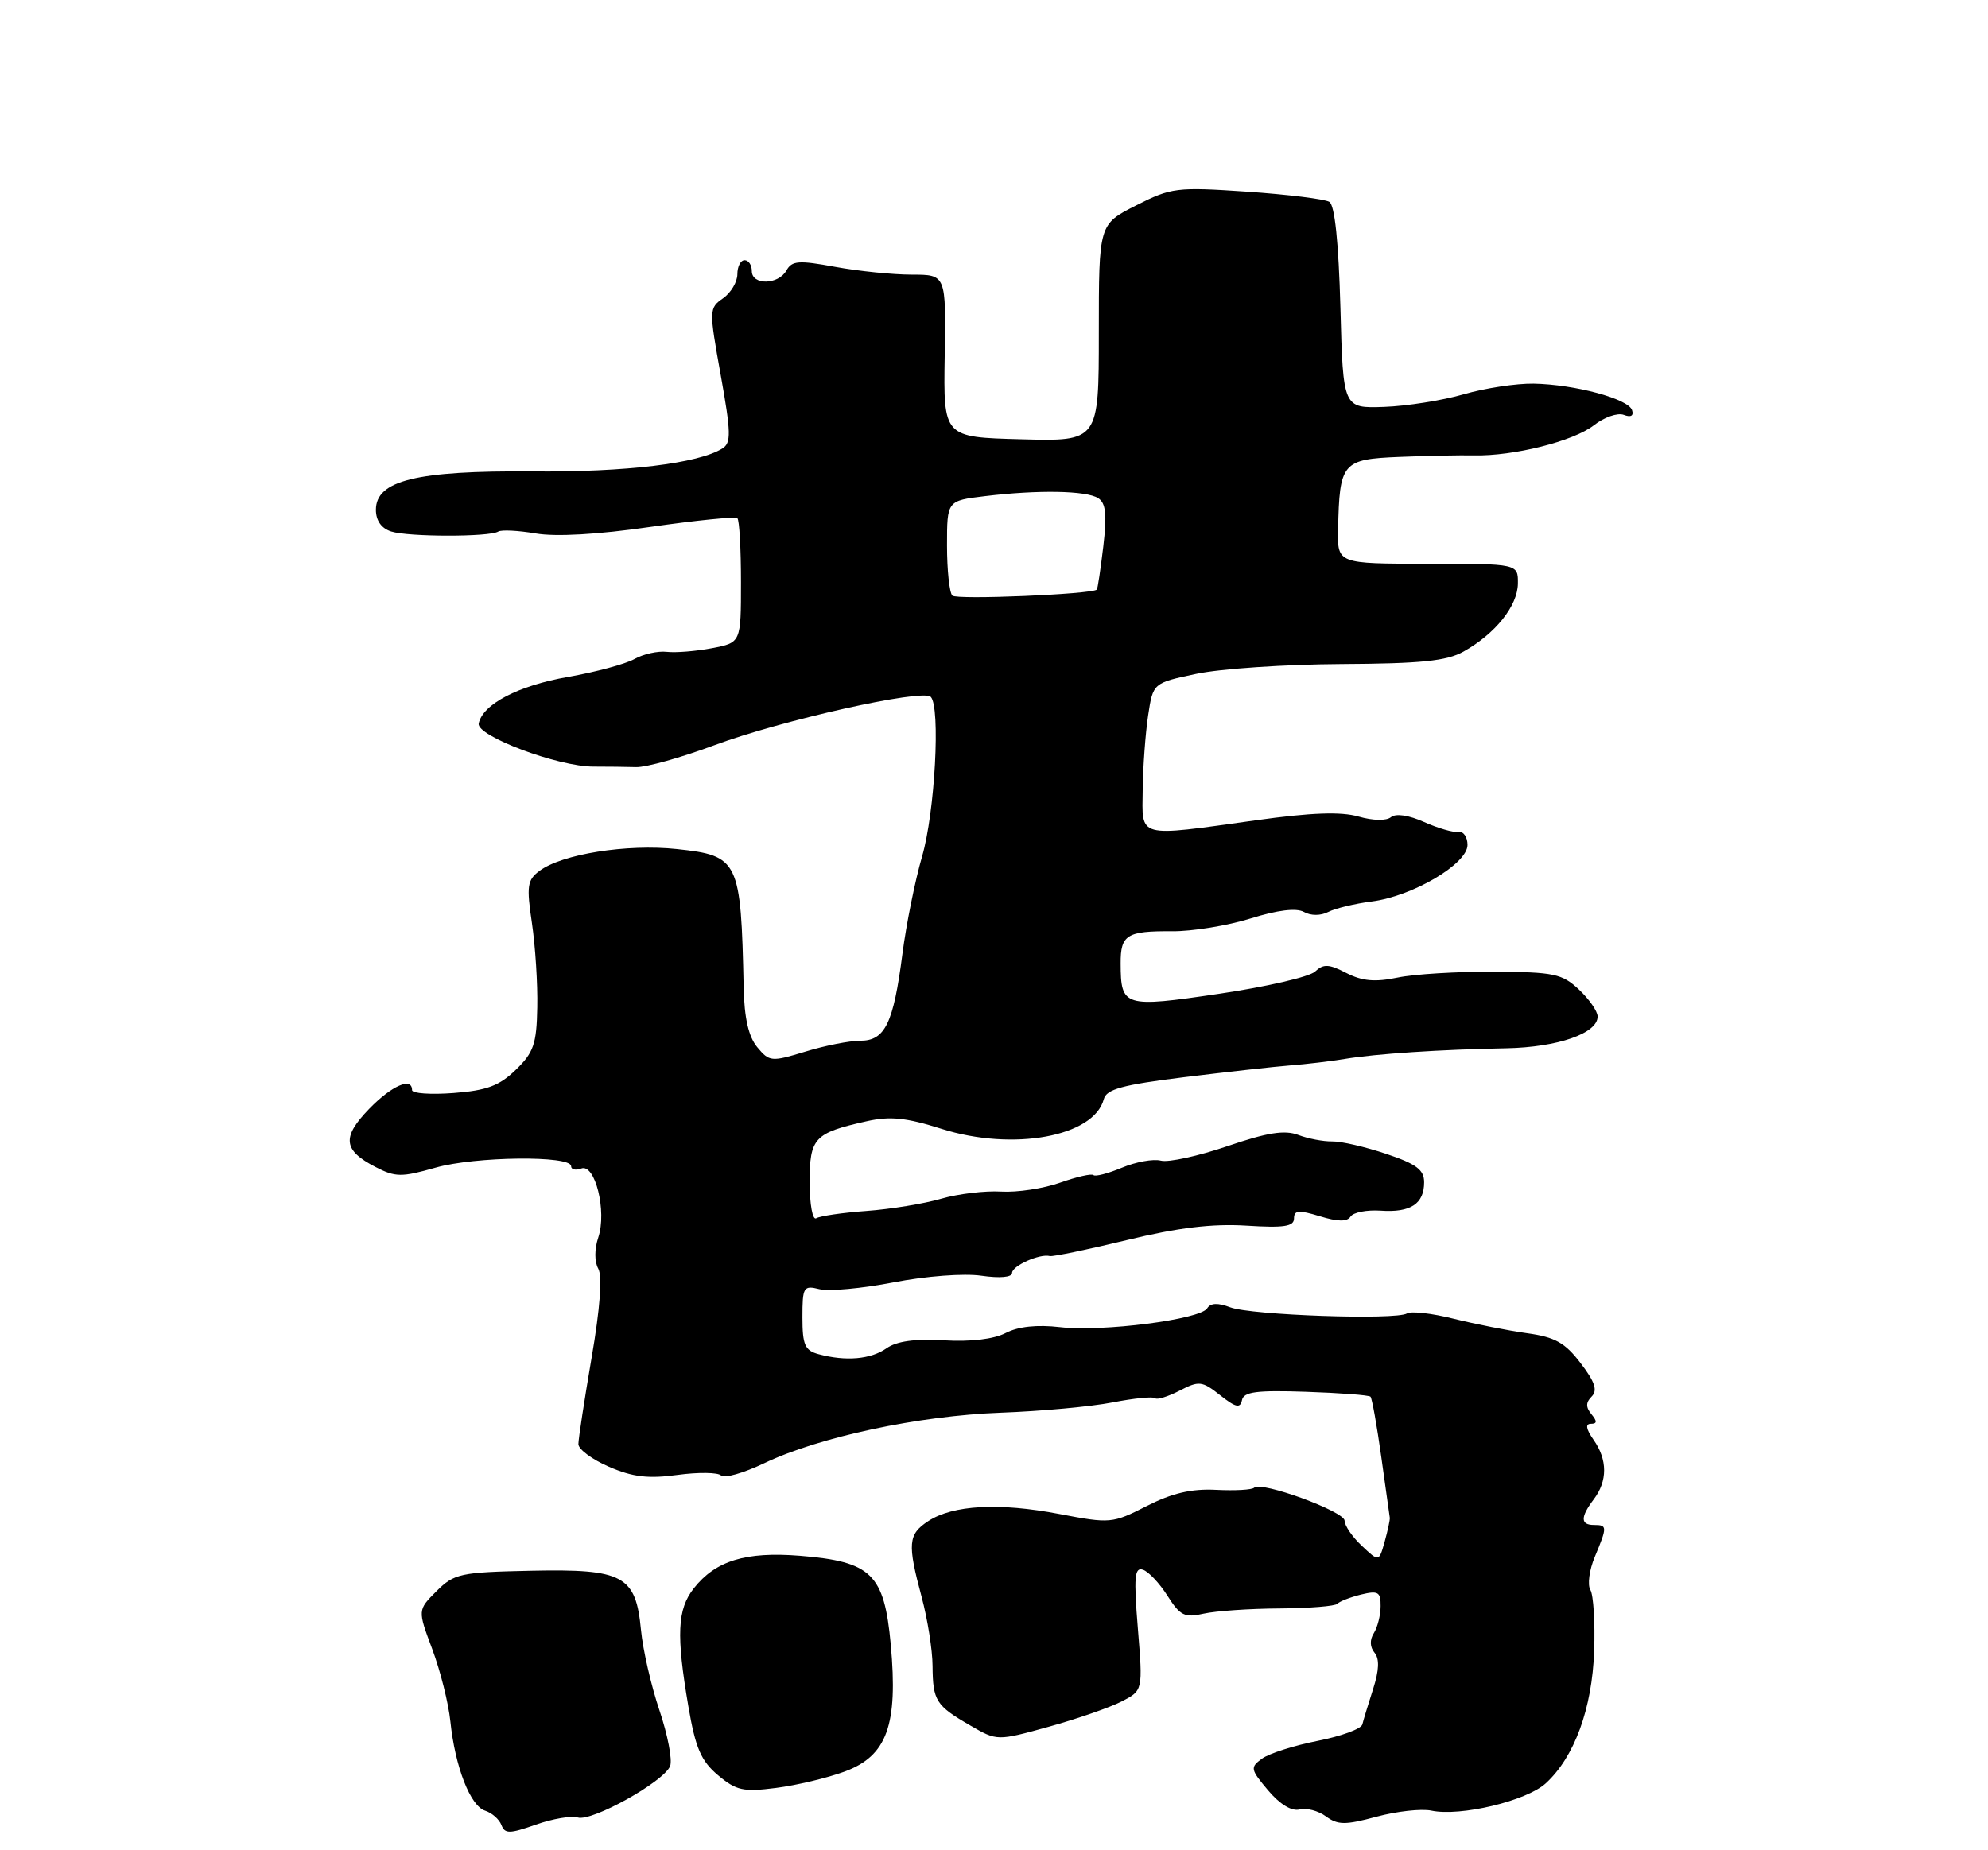 <?xml version="1.0" encoding="UTF-8" standalone="no"?>
<!DOCTYPE svg PUBLIC "-//W3C//DTD SVG 1.1//EN" "http://www.w3.org/Graphics/SVG/1.1/DTD/svg11.dtd" >
<svg xmlns="http://www.w3.org/2000/svg" xmlns:xlink="http://www.w3.org/1999/xlink" version="1.1" viewBox="0 0 275 256">
 <g >
 <path fill="currentColor"
d=" M 79.92 251.47 C 81.86 252.08 91.87 246.50 92.70 244.35 C 93.03 243.49 92.36 240.02 91.22 236.64 C 90.08 233.26 88.93 228.27 88.67 225.54 C 87.95 217.98 86.24 217.06 73.45 217.33 C 63.66 217.54 62.83 217.72 60.38 220.16 C 57.77 222.77 57.77 222.77 59.80 228.19 C 60.91 231.16 62.04 235.65 62.30 238.17 C 62.95 244.46 65.06 249.89 67.11 250.53 C 68.05 250.83 69.06 251.72 69.36 252.51 C 69.84 253.75 70.48 253.74 74.12 252.46 C 76.44 251.64 79.05 251.20 79.92 251.47 Z  M 198.00 250.52 C 202.03 251.37 211.17 249.18 213.83 246.74 C 217.79 243.11 220.24 236.40 220.52 228.43 C 220.66 224.49 220.42 220.69 220.00 219.99 C 219.57 219.30 219.84 217.23 220.61 215.40 C 222.35 211.23 222.34 211.00 220.50 211.00 C 218.61 211.00 218.60 209.91 220.47 207.44 C 222.38 204.91 222.38 201.98 220.44 199.22 C 219.40 197.73 219.27 197.00 220.07 197.00 C 220.93 197.00 220.95 196.65 220.15 195.68 C 219.35 194.71 219.35 194.05 220.18 193.22 C 221.02 192.38 220.63 191.20 218.65 188.61 C 216.49 185.77 215.10 185.00 211.25 184.47 C 208.64 184.11 204.06 183.20 201.07 182.46 C 198.09 181.71 195.19 181.38 194.63 181.73 C 193.10 182.67 173.07 181.98 170.18 180.88 C 168.47 180.23 167.45 180.27 166.99 181.02 C 166.03 182.57 152.46 184.31 146.64 183.63 C 143.46 183.26 140.85 183.54 139.13 184.43 C 137.48 185.29 134.27 185.67 130.59 185.45 C 126.57 185.21 124.04 185.56 122.63 186.55 C 120.45 188.08 117.01 188.38 113.25 187.37 C 111.34 186.86 111.00 186.09 111.00 182.27 C 111.00 178.06 111.15 177.82 113.35 178.37 C 114.64 178.70 119.25 178.27 123.60 177.43 C 128.08 176.56 133.34 176.16 135.75 176.51 C 138.31 176.88 140.00 176.73 140.00 176.13 C 140.00 175.14 143.83 173.43 145.22 173.79 C 145.62 173.90 150.42 172.90 155.88 171.58 C 162.99 169.85 167.70 169.29 172.41 169.58 C 177.60 169.91 179.00 169.70 179.00 168.59 C 179.00 167.44 179.65 167.39 182.57 168.28 C 185.07 169.05 186.35 169.06 186.82 168.33 C 187.20 167.74 189.07 167.38 191.00 167.51 C 195.13 167.80 197.00 166.57 197.00 163.58 C 197.00 161.85 195.93 161.05 191.75 159.65 C 188.86 158.68 185.50 157.90 184.28 157.93 C 183.06 157.95 180.94 157.55 179.58 157.03 C 177.70 156.32 175.31 156.70 169.80 158.58 C 165.78 159.95 161.64 160.86 160.59 160.59 C 159.54 160.32 157.11 160.76 155.19 161.57 C 153.27 162.37 151.50 162.83 151.26 162.59 C 151.02 162.35 148.95 162.82 146.66 163.63 C 144.37 164.45 140.70 165.00 138.50 164.87 C 136.30 164.73 132.56 165.18 130.20 165.86 C 127.83 166.55 123.17 167.31 119.85 167.55 C 116.54 167.79 113.41 168.25 112.91 168.56 C 112.41 168.87 112.00 166.66 112.00 163.59 C 112.00 157.43 112.62 156.77 119.87 155.14 C 123.13 154.41 125.33 154.63 130.25 156.19 C 140.14 159.32 151.33 157.27 152.69 152.08 C 153.05 150.70 155.26 150.10 163.82 149.04 C 169.69 148.32 176.30 147.58 178.50 147.41 C 180.70 147.24 184.07 146.84 186.00 146.52 C 190.32 145.80 199.27 145.21 208.39 145.04 C 215.47 144.90 221.00 142.98 221.00 140.65 C 221.00 139.93 219.84 138.26 218.42 136.92 C 216.09 134.73 214.96 134.49 206.67 134.45 C 201.63 134.42 195.62 134.78 193.33 135.26 C 190.20 135.91 188.42 135.75 186.23 134.62 C 183.81 133.37 183.08 133.34 181.91 134.43 C 181.13 135.16 175.16 136.54 168.64 137.50 C 155.46 139.45 155.04 139.32 155.02 133.31 C 155.00 129.34 155.86 128.80 162.15 128.85 C 164.92 128.87 169.79 128.08 172.97 127.09 C 176.74 125.91 179.32 125.60 180.37 126.18 C 181.32 126.72 182.69 126.72 183.74 126.18 C 184.71 125.68 187.41 125.03 189.75 124.73 C 195.41 124.01 203.00 119.53 203.00 116.91 C 203.00 115.81 202.44 115.00 201.75 115.11 C 201.06 115.22 198.93 114.60 197.00 113.74 C 194.88 112.79 193.08 112.52 192.42 113.06 C 191.79 113.59 189.94 113.56 187.92 112.98 C 185.49 112.28 181.37 112.43 173.72 113.50 C 157.12 115.81 157.99 116.05 158.07 109.25 C 158.11 106.09 158.45 101.47 158.82 99.00 C 159.50 94.50 159.50 94.50 165.50 93.23 C 168.80 92.53 177.80 91.92 185.50 91.88 C 196.56 91.82 200.12 91.46 202.45 90.15 C 206.86 87.68 209.93 83.84 209.97 80.75 C 210.00 78.00 210.00 78.00 197.50 78.00 C 185.00 78.00 185.00 78.00 185.10 73.25 C 185.29 63.99 185.67 63.54 193.55 63.22 C 197.37 63.06 202.03 62.97 203.89 63.01 C 209.37 63.13 217.67 61.04 220.47 58.85 C 221.89 57.73 223.76 57.08 224.61 57.40 C 225.59 57.78 226.02 57.54 225.76 56.75 C 225.25 55.18 217.87 53.19 212.15 53.08 C 209.76 53.04 205.41 53.70 202.48 54.55 C 199.55 55.40 194.59 56.19 191.47 56.30 C 185.79 56.50 185.79 56.50 185.42 42.57 C 185.17 33.51 184.64 28.40 183.89 27.93 C 183.26 27.54 178.14 26.91 172.51 26.52 C 162.76 25.86 162.03 25.95 157.14 28.43 C 152.00 31.03 152.00 31.03 152.00 46.05 C 152.00 61.07 152.00 61.07 141.25 60.78 C 130.50 60.50 130.50 60.50 130.68 49.25 C 130.87 38.00 130.87 38.00 126.12 38.00 C 123.51 38.00 118.74 37.51 115.52 36.92 C 110.48 35.99 109.55 36.06 108.79 37.42 C 107.66 39.43 104.00 39.49 104.00 37.50 C 104.00 36.67 103.55 36.00 103.00 36.00 C 102.45 36.00 102.00 36.87 102.00 37.94 C 102.00 39.01 101.11 40.51 100.02 41.27 C 98.08 42.63 98.07 42.85 99.70 51.91 C 101.13 59.89 101.16 61.28 99.93 62.05 C 96.60 64.13 86.60 65.34 73.63 65.23 C 57.62 65.10 52.00 66.48 52.00 70.54 C 52.00 72.03 52.76 73.11 54.12 73.54 C 56.52 74.30 67.69 74.31 68.92 73.55 C 69.36 73.28 71.69 73.40 74.11 73.81 C 76.89 74.29 82.71 73.96 90.00 72.90 C 96.33 71.99 101.72 71.45 102.00 71.70 C 102.28 71.96 102.50 75.93 102.50 80.54 C 102.50 88.91 102.50 88.91 98.50 89.68 C 96.30 90.10 93.49 90.33 92.25 90.19 C 91.02 90.04 88.99 90.49 87.75 91.19 C 86.51 91.88 82.38 92.99 78.58 93.66 C 71.69 94.86 66.75 97.44 66.22 100.11 C 65.88 101.83 77.22 106.09 82.11 106.07 C 83.98 106.07 86.62 106.10 88.00 106.14 C 89.38 106.18 94.19 104.83 98.71 103.15 C 108.04 99.66 127.61 95.28 128.75 96.42 C 130.12 97.81 129.33 112.41 127.55 118.50 C 126.59 121.80 125.36 127.88 124.83 132.00 C 123.59 141.61 122.43 144.00 118.99 144.00 C 117.52 144.00 114.11 144.67 111.41 145.50 C 106.70 146.94 106.43 146.91 104.75 144.89 C 103.55 143.44 102.96 140.87 102.87 136.64 C 102.50 119.03 102.20 118.39 93.65 117.48 C 86.74 116.74 77.72 118.17 74.61 120.51 C 72.94 121.76 72.82 122.61 73.58 127.71 C 74.05 130.90 74.39 136.14 74.32 139.38 C 74.23 144.45 73.82 145.63 71.35 148.02 C 69.08 150.23 67.34 150.88 62.75 151.23 C 59.59 151.47 57.00 151.29 57.00 150.83 C 57.00 148.97 54.20 150.20 51.06 153.43 C 47.26 157.36 47.46 159.15 51.95 161.47 C 54.70 162.89 55.54 162.90 60.25 161.56 C 65.72 160.00 79.00 159.85 79.00 161.35 C 79.00 161.83 79.63 161.97 80.40 161.68 C 82.32 160.94 83.97 167.60 82.76 171.22 C 82.22 172.83 82.22 174.58 82.76 175.54 C 83.34 176.57 83.01 181.05 81.84 187.83 C 80.84 193.70 80.01 199.09 80.01 199.81 C 80.00 200.52 81.91 201.94 84.25 202.95 C 87.53 204.37 89.69 204.62 93.73 204.07 C 96.61 203.68 99.32 203.72 99.75 204.15 C 100.18 204.58 102.85 203.82 105.68 202.47 C 113.30 198.82 127.07 195.88 138.45 195.46 C 143.98 195.26 150.94 194.62 153.91 194.04 C 156.89 193.46 159.53 193.20 159.79 193.46 C 160.04 193.71 161.56 193.24 163.16 192.42 C 165.86 191.02 166.27 191.06 168.79 193.05 C 170.94 194.75 171.56 194.89 171.80 193.74 C 172.03 192.57 173.80 192.34 180.64 192.57 C 185.34 192.73 189.37 193.03 189.58 193.25 C 189.79 193.46 190.46 197.21 191.07 201.57 C 191.68 205.93 192.21 209.72 192.25 210.00 C 192.29 210.28 191.97 211.76 191.54 213.31 C 190.75 216.12 190.75 216.12 188.38 213.88 C 187.07 212.66 186.00 211.09 186.00 210.41 C 186.00 209.12 174.44 204.90 173.49 205.84 C 173.20 206.14 170.83 206.27 168.23 206.14 C 164.82 205.96 162.14 206.59 158.62 208.38 C 153.87 210.80 153.57 210.82 146.55 209.48 C 138.19 207.88 131.83 208.23 128.41 210.46 C 125.61 212.30 125.50 213.55 127.50 221.00 C 128.31 224.03 128.99 228.30 129.00 230.50 C 129.04 235.32 129.45 235.98 134.22 238.74 C 137.93 240.89 137.93 240.89 145.09 238.91 C 149.02 237.82 153.56 236.24 155.17 235.41 C 158.10 233.90 158.10 233.90 157.40 225.32 C 156.82 218.20 156.94 216.81 158.10 217.19 C 158.87 217.44 160.40 219.06 161.50 220.80 C 163.25 223.56 163.88 223.87 166.50 223.27 C 168.15 222.90 172.88 222.57 177.00 222.55 C 181.12 222.52 184.72 222.23 185.00 221.90 C 185.28 221.58 186.74 221.01 188.25 220.63 C 190.64 220.05 191.00 220.26 190.98 222.23 C 190.98 223.48 190.55 225.16 190.04 225.97 C 189.46 226.89 189.49 227.89 190.14 228.67 C 190.84 229.52 190.78 231.09 189.94 233.70 C 189.27 235.79 188.60 238.00 188.45 238.60 C 188.30 239.21 185.51 240.23 182.26 240.87 C 179.00 241.51 175.54 242.62 174.57 243.33 C 172.91 244.54 172.97 244.81 175.41 247.71 C 177.04 249.64 178.67 250.64 179.76 250.36 C 180.72 250.11 182.37 250.54 183.42 251.32 C 185.07 252.52 186.09 252.53 190.42 251.36 C 193.22 250.61 196.62 250.23 198.00 250.52 Z  M 116.86 245.11 C 122.70 242.95 124.24 238.69 123.22 227.55 C 122.32 217.77 120.57 216.06 110.65 215.26 C 103.15 214.66 98.98 215.94 95.97 219.77 C 93.69 222.67 93.53 226.20 95.22 236.08 C 96.21 241.88 96.97 243.64 99.32 245.62 C 101.86 247.75 102.83 247.96 107.35 247.38 C 110.18 247.02 114.46 246.00 116.86 245.11 Z  M 131.74 82.41 C 131.33 82.00 131.00 78.88 131.00 75.47 C 131.00 69.28 131.00 69.28 136.25 68.65 C 143.63 67.76 150.25 67.88 151.90 68.92 C 152.97 69.60 153.14 71.15 152.62 75.60 C 152.24 78.79 151.84 81.48 151.72 81.58 C 150.93 82.23 132.34 83.01 131.74 82.41 Z "/>
</g>
</svg>